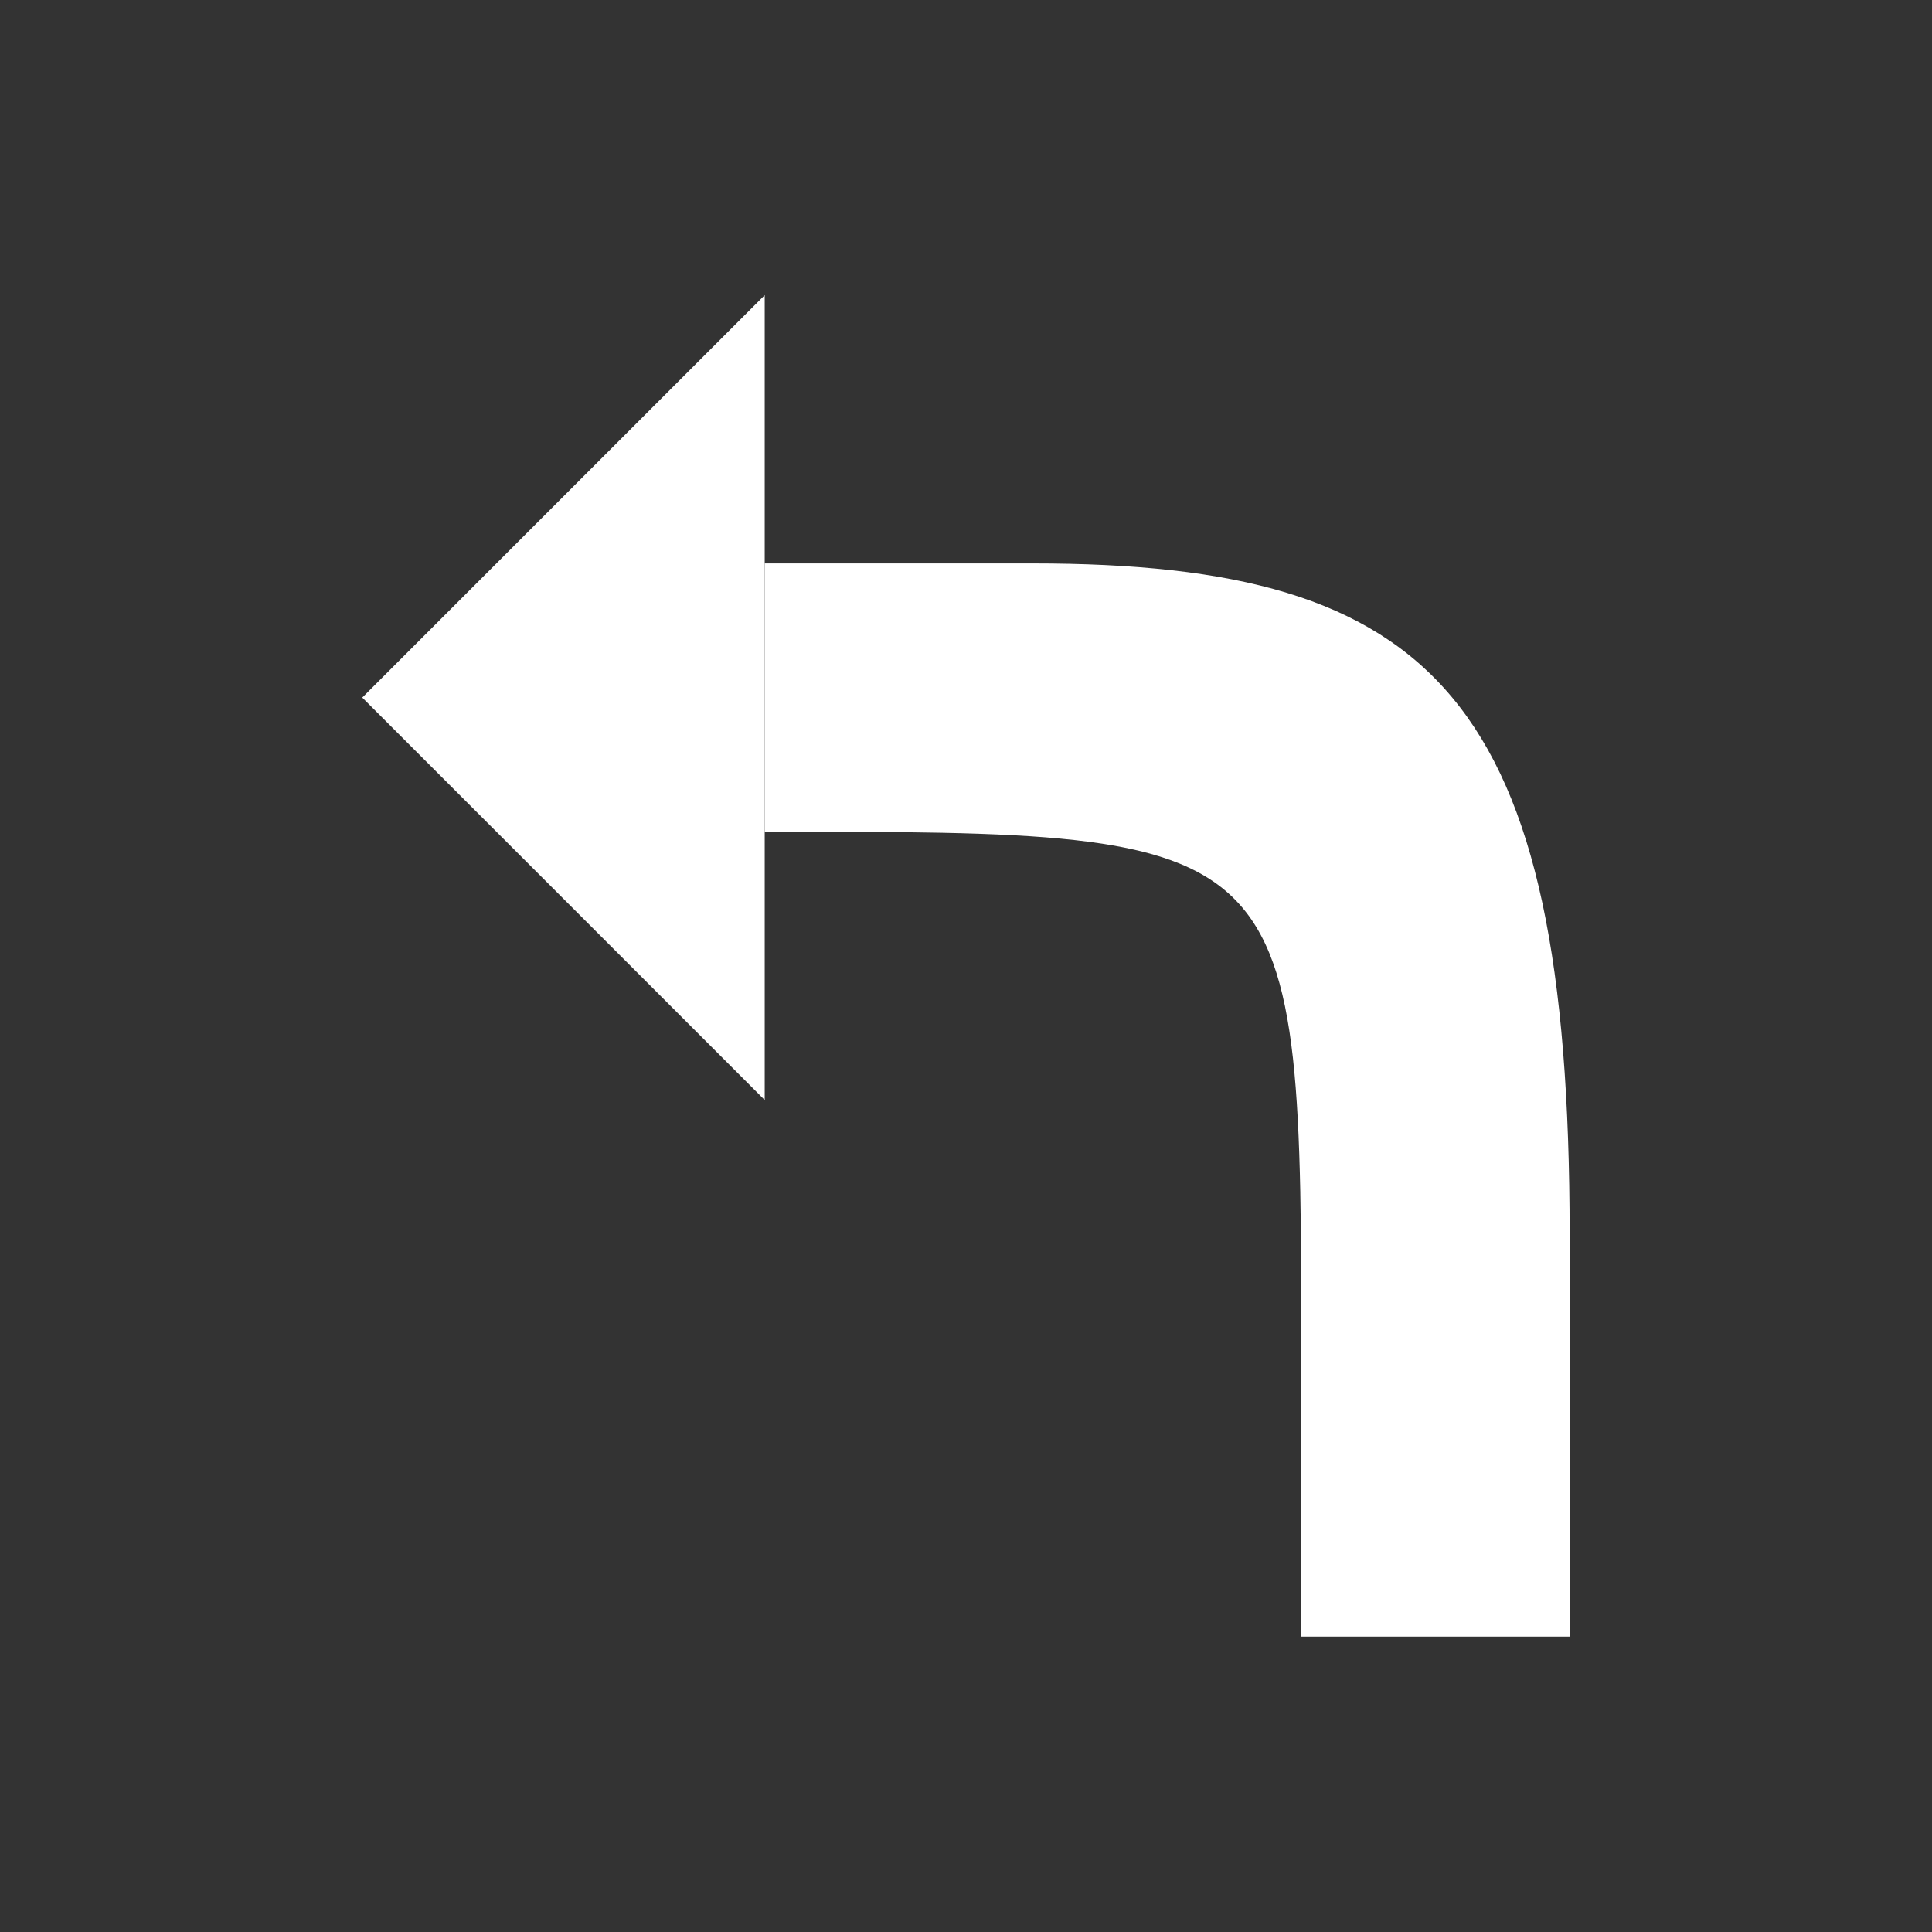 <?xml version="1.0" encoding="UTF-8" standalone="no"?>
<!DOCTYPE svg PUBLIC "-//W3C//DTD SVG 1.1//EN" "http://www.w3.org/Graphics/SVG/1.1/DTD/svg11.dtd">
<svg width="100%" height="100%" viewBox="0 0 16 16" version="1.1" xmlns="http://www.w3.org/2000/svg"
     xmlns:xlink="http://www.w3.org/1999/xlink" xml:space="preserve" xmlns:serif="http://www.serif.com/"
     style="fill-rule:evenodd;clip-rule:evenodd;stroke-linejoin:round;stroke-miterlimit:2;">
    <rect x="0" y="0" width="16" height="16" fill="#333333" stroke="none"/>
    <g id="Layer_1" transform="matrix(1.111,0,0,1.111,-0.333,-0.889)">
        <path id="path83" d="M6,5L8,5C11,5 12,6 12,10L12,13L10,13L10,11C10,7 10,7 6,7L6,5Z"
              style="fill:white;fill-rule:nonzero;"/>
        <path id="path85" d="M6,3L6,9L3,6" style="fill:white;fill-rule:nonzero;"/>
    </g>
</svg>
